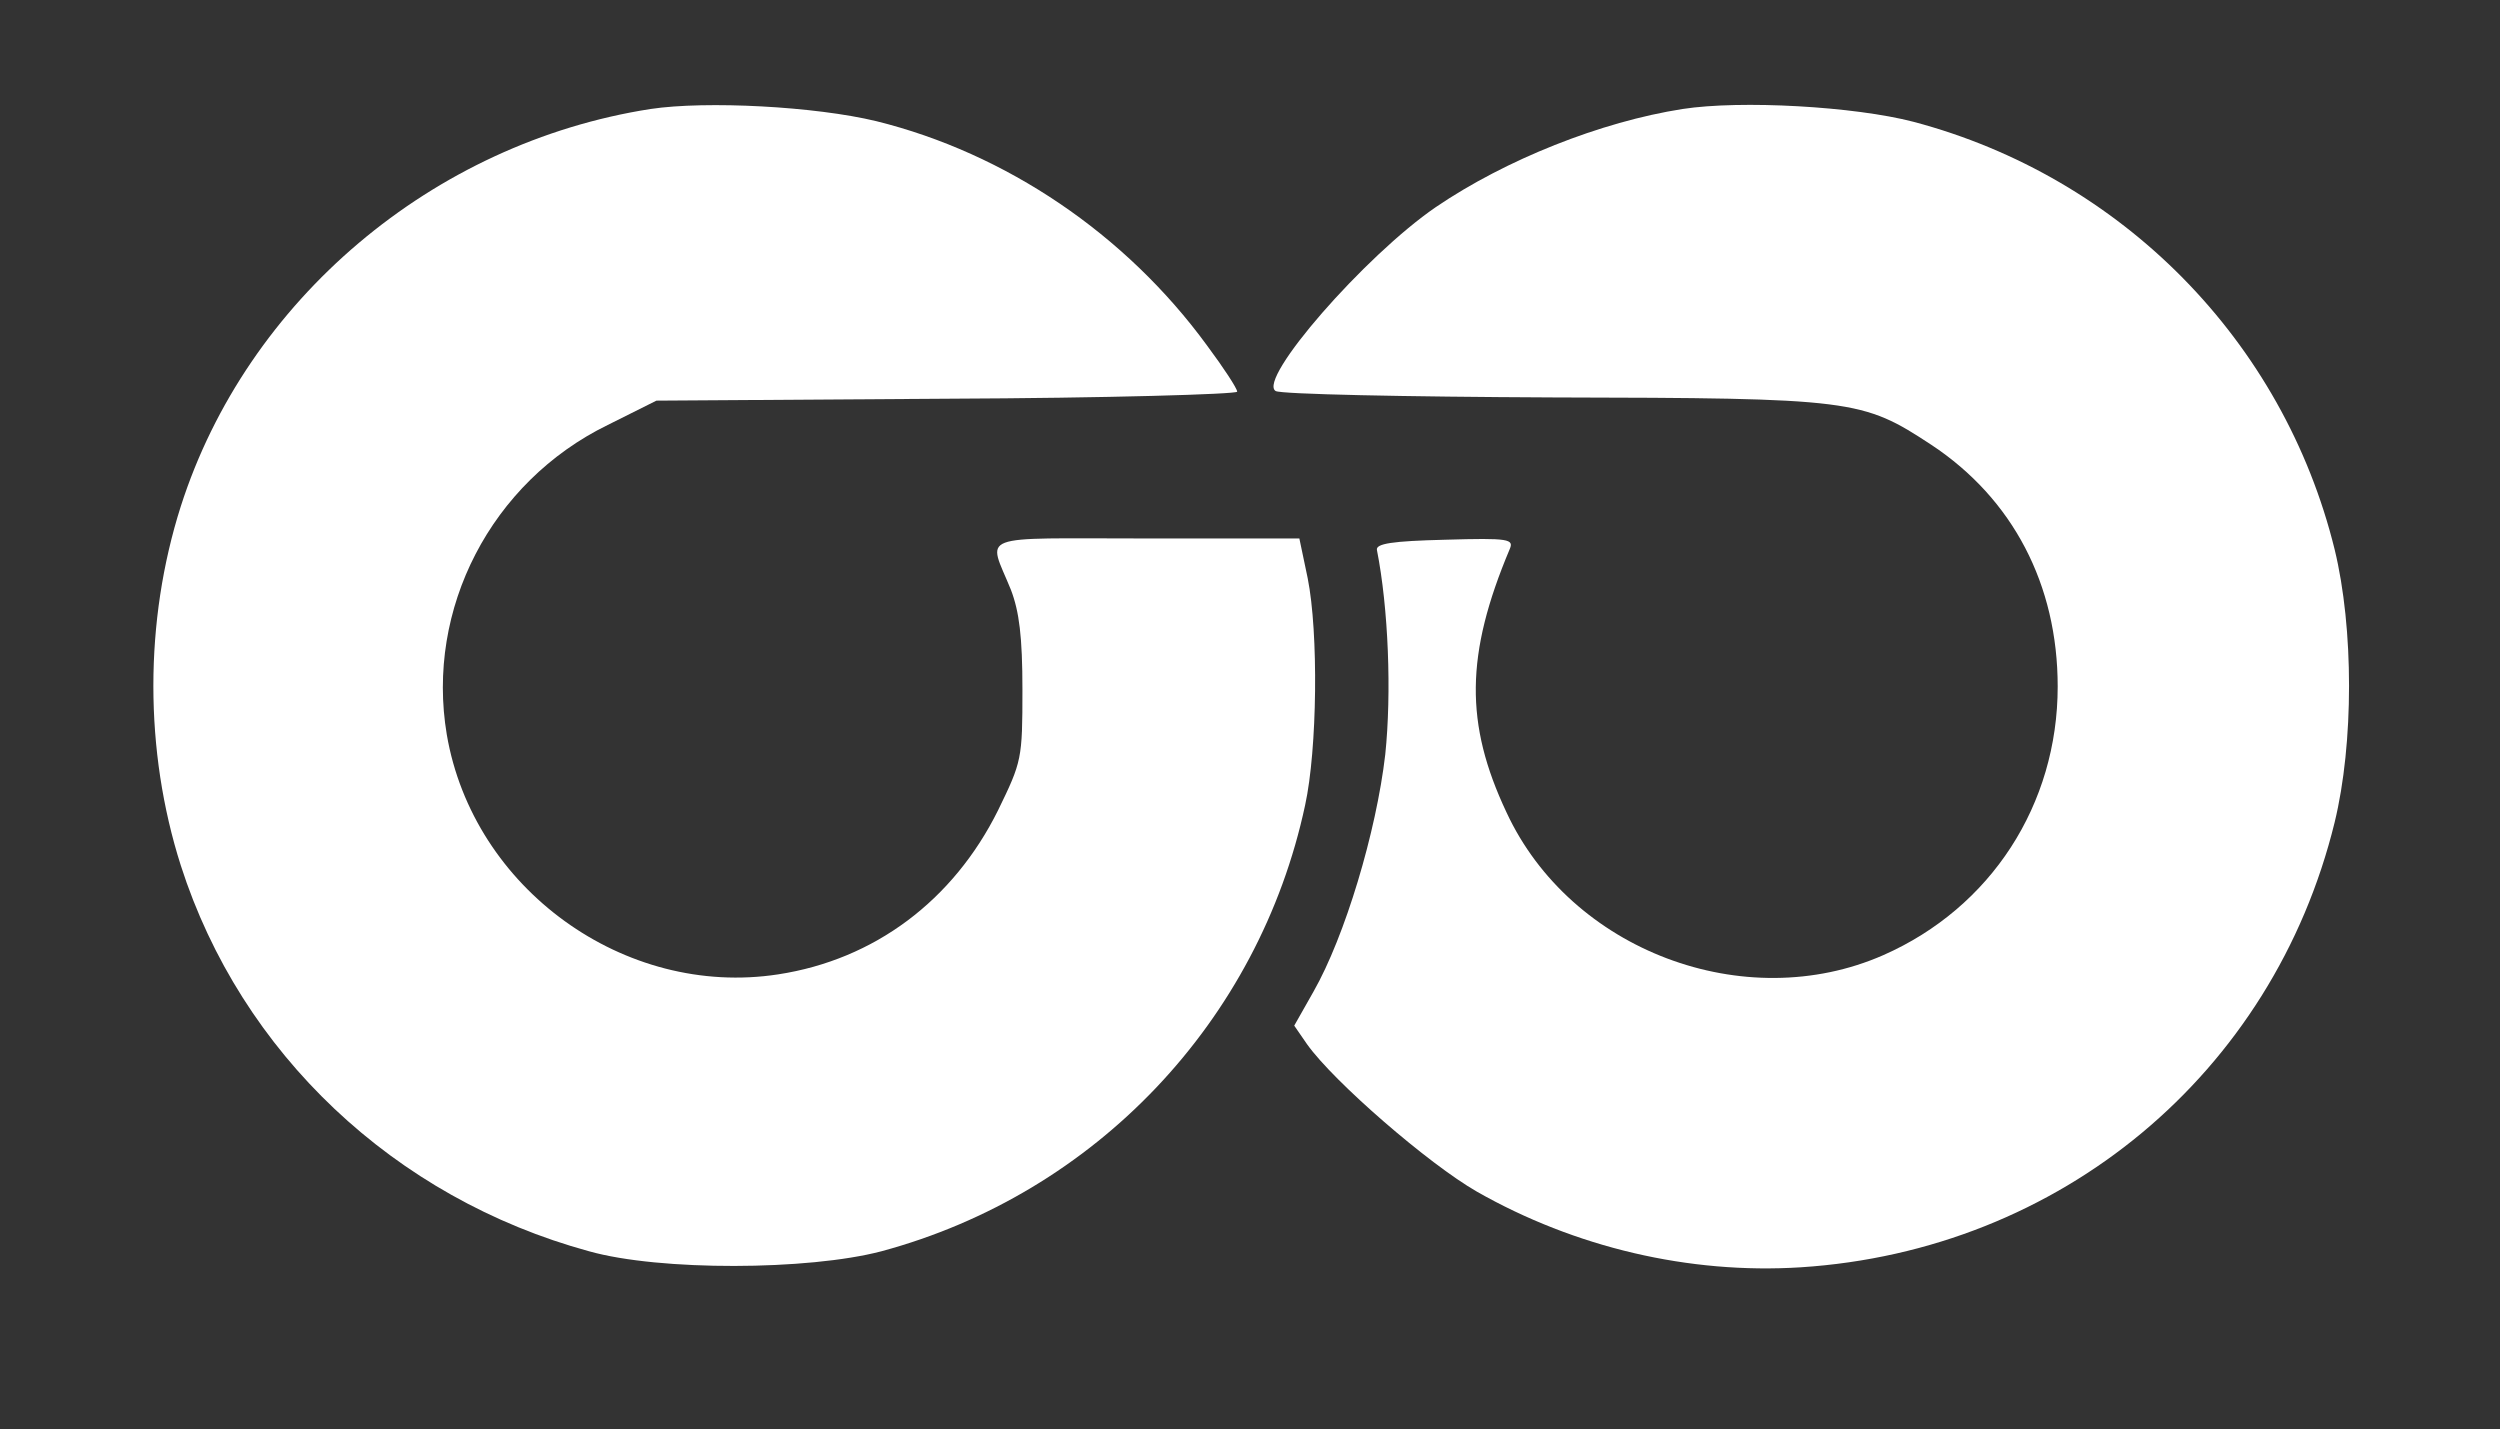 <?xml version="1.0" standalone="no"?>
<!DOCTYPE svg PUBLIC "-//W3C//DTD SVG 20010904//EN"
 "http://www.w3.org/TR/2001/REC-SVG-20010904/DTD/svg10.dtd">
<svg version="1.0" xmlns="http://www.w3.org/2000/svg"
 width="390pt" height="223pt" viewBox="0 0 390 223"
 preserveAspectRatio="xMidYMid meet">

<rect x="0" y="0" width="390" height="223" fill="#333333" stroke="none"/>

<g transform="translate(0,223) scale(0.1,-0.1)"
fill="#FFFFFF" stroke="none">
<path d="M1015 2060 c-340 -53 -630 -298 -733 -620 -57 -179 -57 -381 0 -560
94 -293 333 -519 637 -602 110 -31 342 -30 456 0 334 90 589 359 661 696 19
87 21 269 4 354 l-13 62 -239 0 c-270 0 -247 9 -211 -80 13 -34 18 -73 18
-156 0 -108 -1 -112 -38 -188 -70 -141 -193 -233 -343 -256 -240 -37 -476 134
-517 374 -33 196 69 394 251 483 l76 38 453 3 c249 1 453 7 453 11 0 5 -21 37
-47 72 -127 174 -314 300 -516 350 -95 23 -265 32 -352 19z"/>
<path d="M2625 2060 c-128 -20 -276 -79 -385 -153 -111 -76 -279 -269 -250
-287 8 -5 202 -9 432 -10 469 -1 483 -3 591 -74 127 -84 197 -218 197 -377 0
-184 -104 -345 -272 -419 -216 -95 -488 7 -588 223 -65 138 -64 246 5 410 7
16 0 18 -101 15 -82 -2 -108 -6 -106 -16 18 -91 23 -223 13 -319 -14 -121 -63
-284 -112 -370 l-30 -53 20 -29 c42 -59 190 -187 265 -230 153 -87 331 -129
505 -118 405 26 737 302 833 694 30 123 30 303 0 426 -80 325 -332 581 -657
667 -92 24 -269 34 -360 20z"/>
</g>
</svg>
